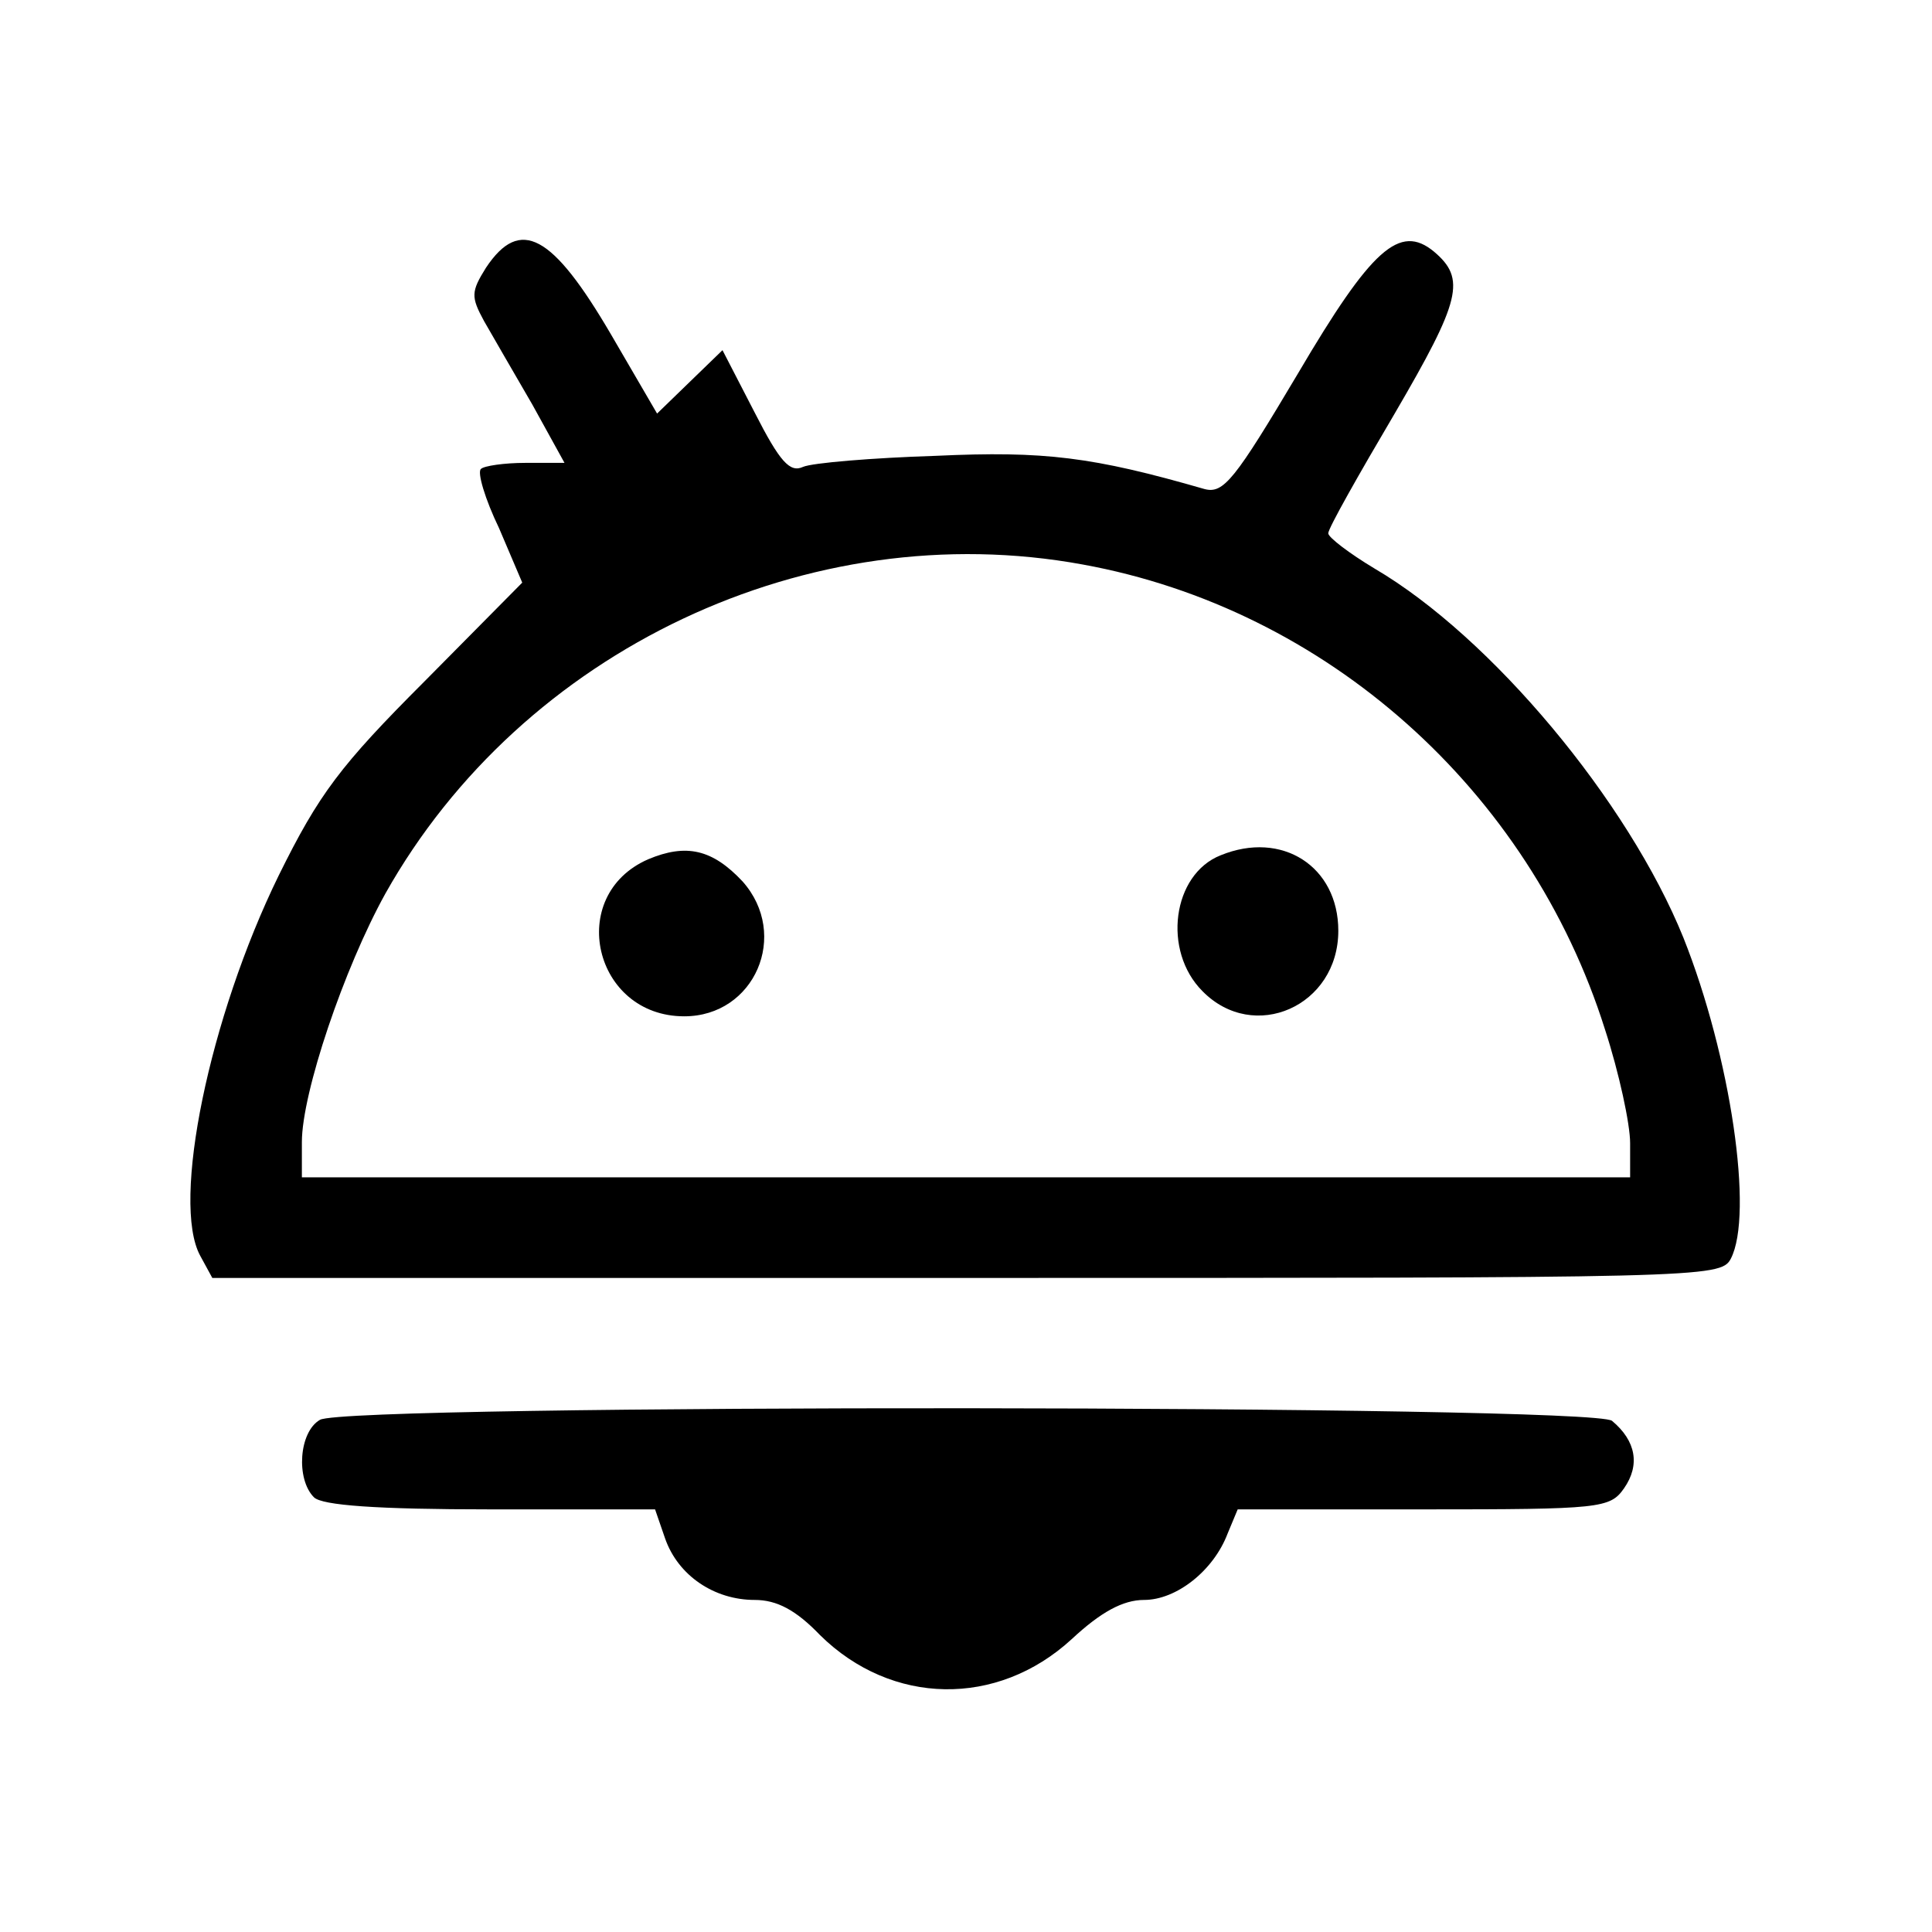 <?xml version="1.0" standalone="no"?>
<!DOCTYPE svg PUBLIC "-//W3C//DTD SVG 20010904//EN"
 "http://www.w3.org/TR/2001/REC-SVG-20010904/DTD/svg10.dtd">
<svg version="1.0" xmlns="http://www.w3.org/2000/svg"
 width="192pt" height="192pt" viewBox="0 0 192 192"
 preserveAspectRatio="xMidYMid meet">

<g transform="translate(0,192) scale(0.1,-0.1)"
fill="#000000" stroke="none">
<path d="M483 1654 c-15 -24 -15 -29 -2 -53 8 -14 30 -52 48 -83 l32 -58 -39
0 c-21 0 -41 -3 -44 -6 -4 -3 4 -30 18 -59 l23 -54 -97 -98 c-84 -84 -105
-112 -145 -193 -69 -141 -107 -325 -78 -378 l12 -22 749 0 c731 0 750 0 760
19 23 44 0 201 -47 319 -55 136 -191 299 -307 367 -25 15 -46 31 -46 35 0 5
30 58 66 119 66 113 71 134 39 161 -34 28 -62 3 -135 -121 -63 -106 -74 -120
-93 -115 -111 32 -159 38 -267 33 -63 -2 -123 -7 -132 -11 -13 -6 -23 5 -48
54 l-32 62 -32 -31 -33 -32 -46 79 c-58 99 -90 117 -124 66z m593 -295 c242
-44 444 -224 519 -462 14 -43 25 -94 25 -113 l0 -34 -660 0 -660 0 0 35 c0 49
42 173 83 247 136 242 421 377 693 327z"/>
<path d="M644 1066 c-82 -36 -54 -156 36 -156 70 0 105 81 58 134 -30 32 -56
38 -94 22z"/>
<path d="M1213 1070 c-48 -19 -58 -95 -18 -135 51 -52 135 -15 135 60 0 64
-56 100 -117 75z"/>
<path d="M318 509 c-21 -12 -24 -59 -6 -77 8 -8 62 -12 176 -12 l163 0 10 -29
c13 -37 49 -61 89 -61 22 0 41 -10 65 -35 71 -70 176 -72 250 -4 29 27 51 39
72 39 32 0 69 29 83 66 l10 24 184 0 c177 0 186 1 200 21 16 23 12 47 -12 67
-20 16 -1257 17 -1284 1z"/>
</g>
</svg>
